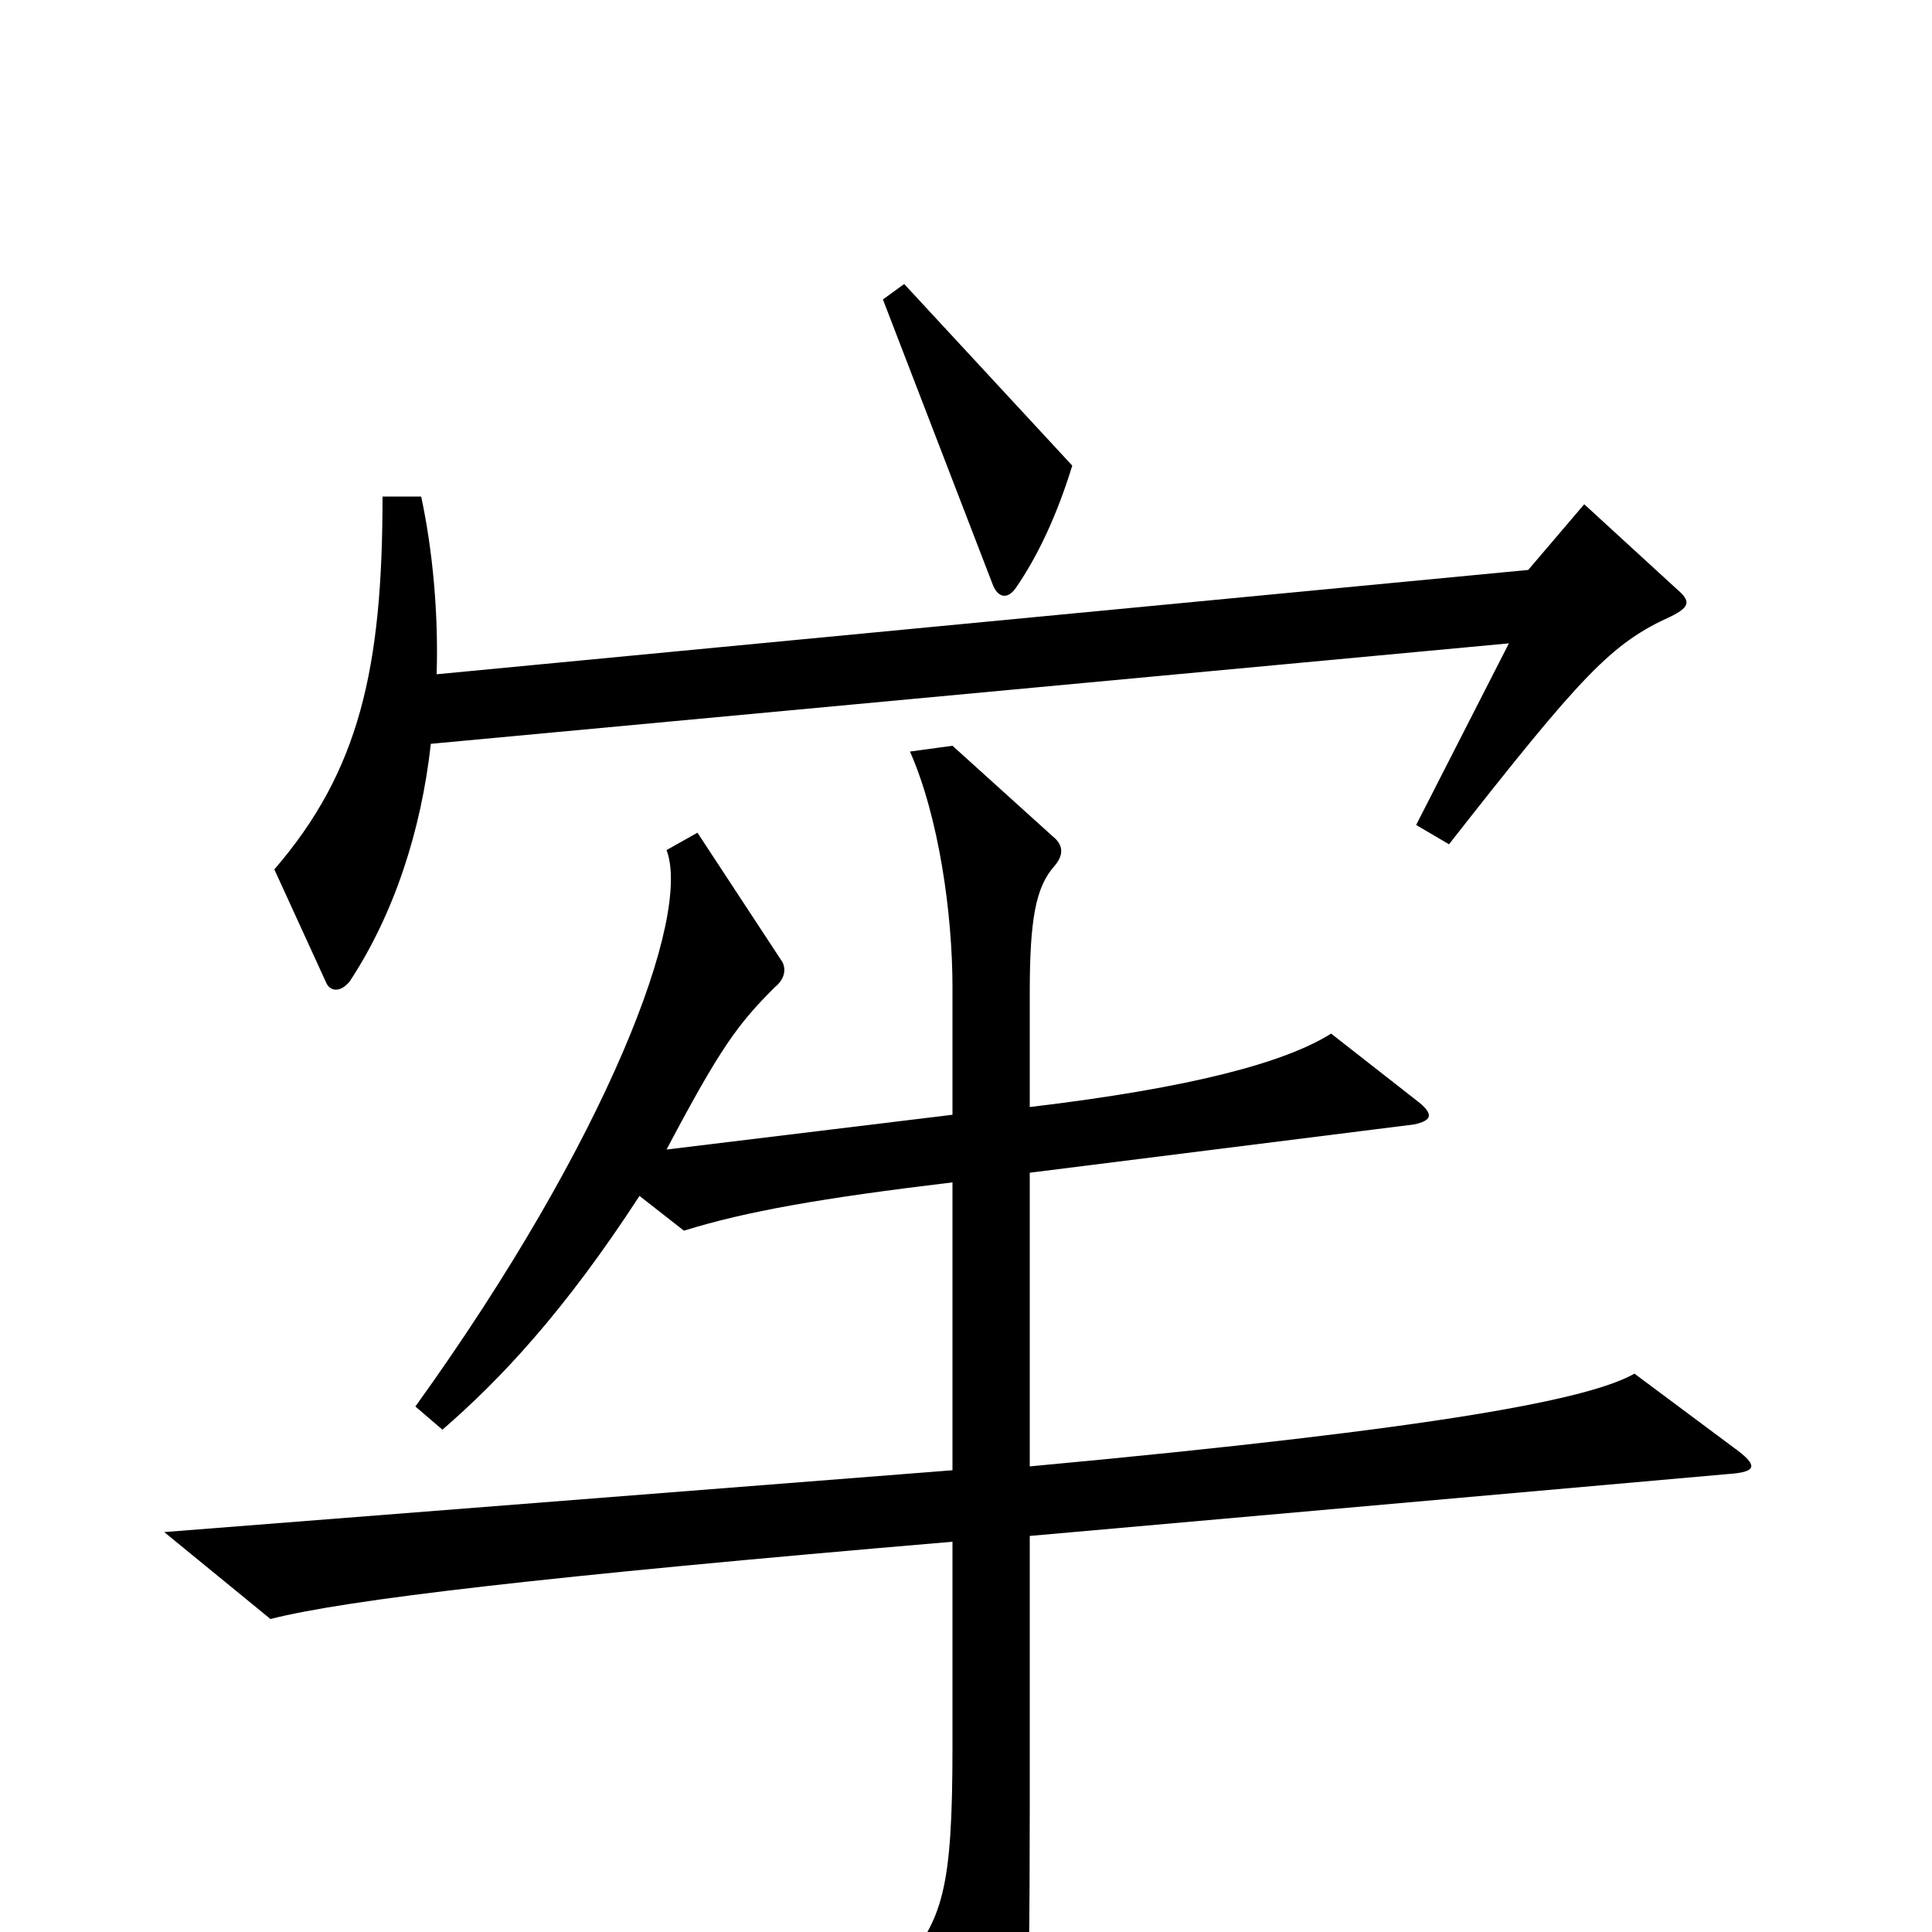 <svg xmlns="http://www.w3.org/2000/svg" viewBox="0 -1000 1000 1000">
	<path fill="#000000" d="M555 -759L468 -853L457 -845L514 -697C517 -690 522 -690 526 -696C537 -712 547 -733 555 -759ZM868 -695L820 -739L791 -705L226 -651C227 -682 224 -715 218 -743H198C198 -654 186 -601 142 -550L169 -491C171 -487 176 -486 181 -492C204 -527 218 -570 223 -615L781 -667L733 -573L750 -563C819 -651 834 -667 865 -681C875 -686 875 -689 868 -695ZM897 -251L846 -289C823 -276 749 -261 533 -241V-393L732 -418C741 -420 742 -423 735 -429L689 -465C665 -450 617 -437 533 -427V-486C533 -524 536 -541 546 -552C551 -558 550 -563 545 -567L493 -614L471 -611C486 -577 493 -527 493 -489V-423L345 -405C373 -458 382 -470 401 -489C406 -493 407 -498 405 -502L361 -569L345 -560C358 -526 315 -411 215 -272L229 -260C259 -286 292 -321 331 -381L354 -363C386 -373 426 -380 493 -388V-239L85 -207L140 -162C179 -172 281 -184 493 -202V-96C493 -22 488 -6 466 19L513 104C518 114 522 114 525 104C531 88 533 53 533 -64V-205L894 -237C909 -238 911 -241 897 -251Z"/>
</svg>